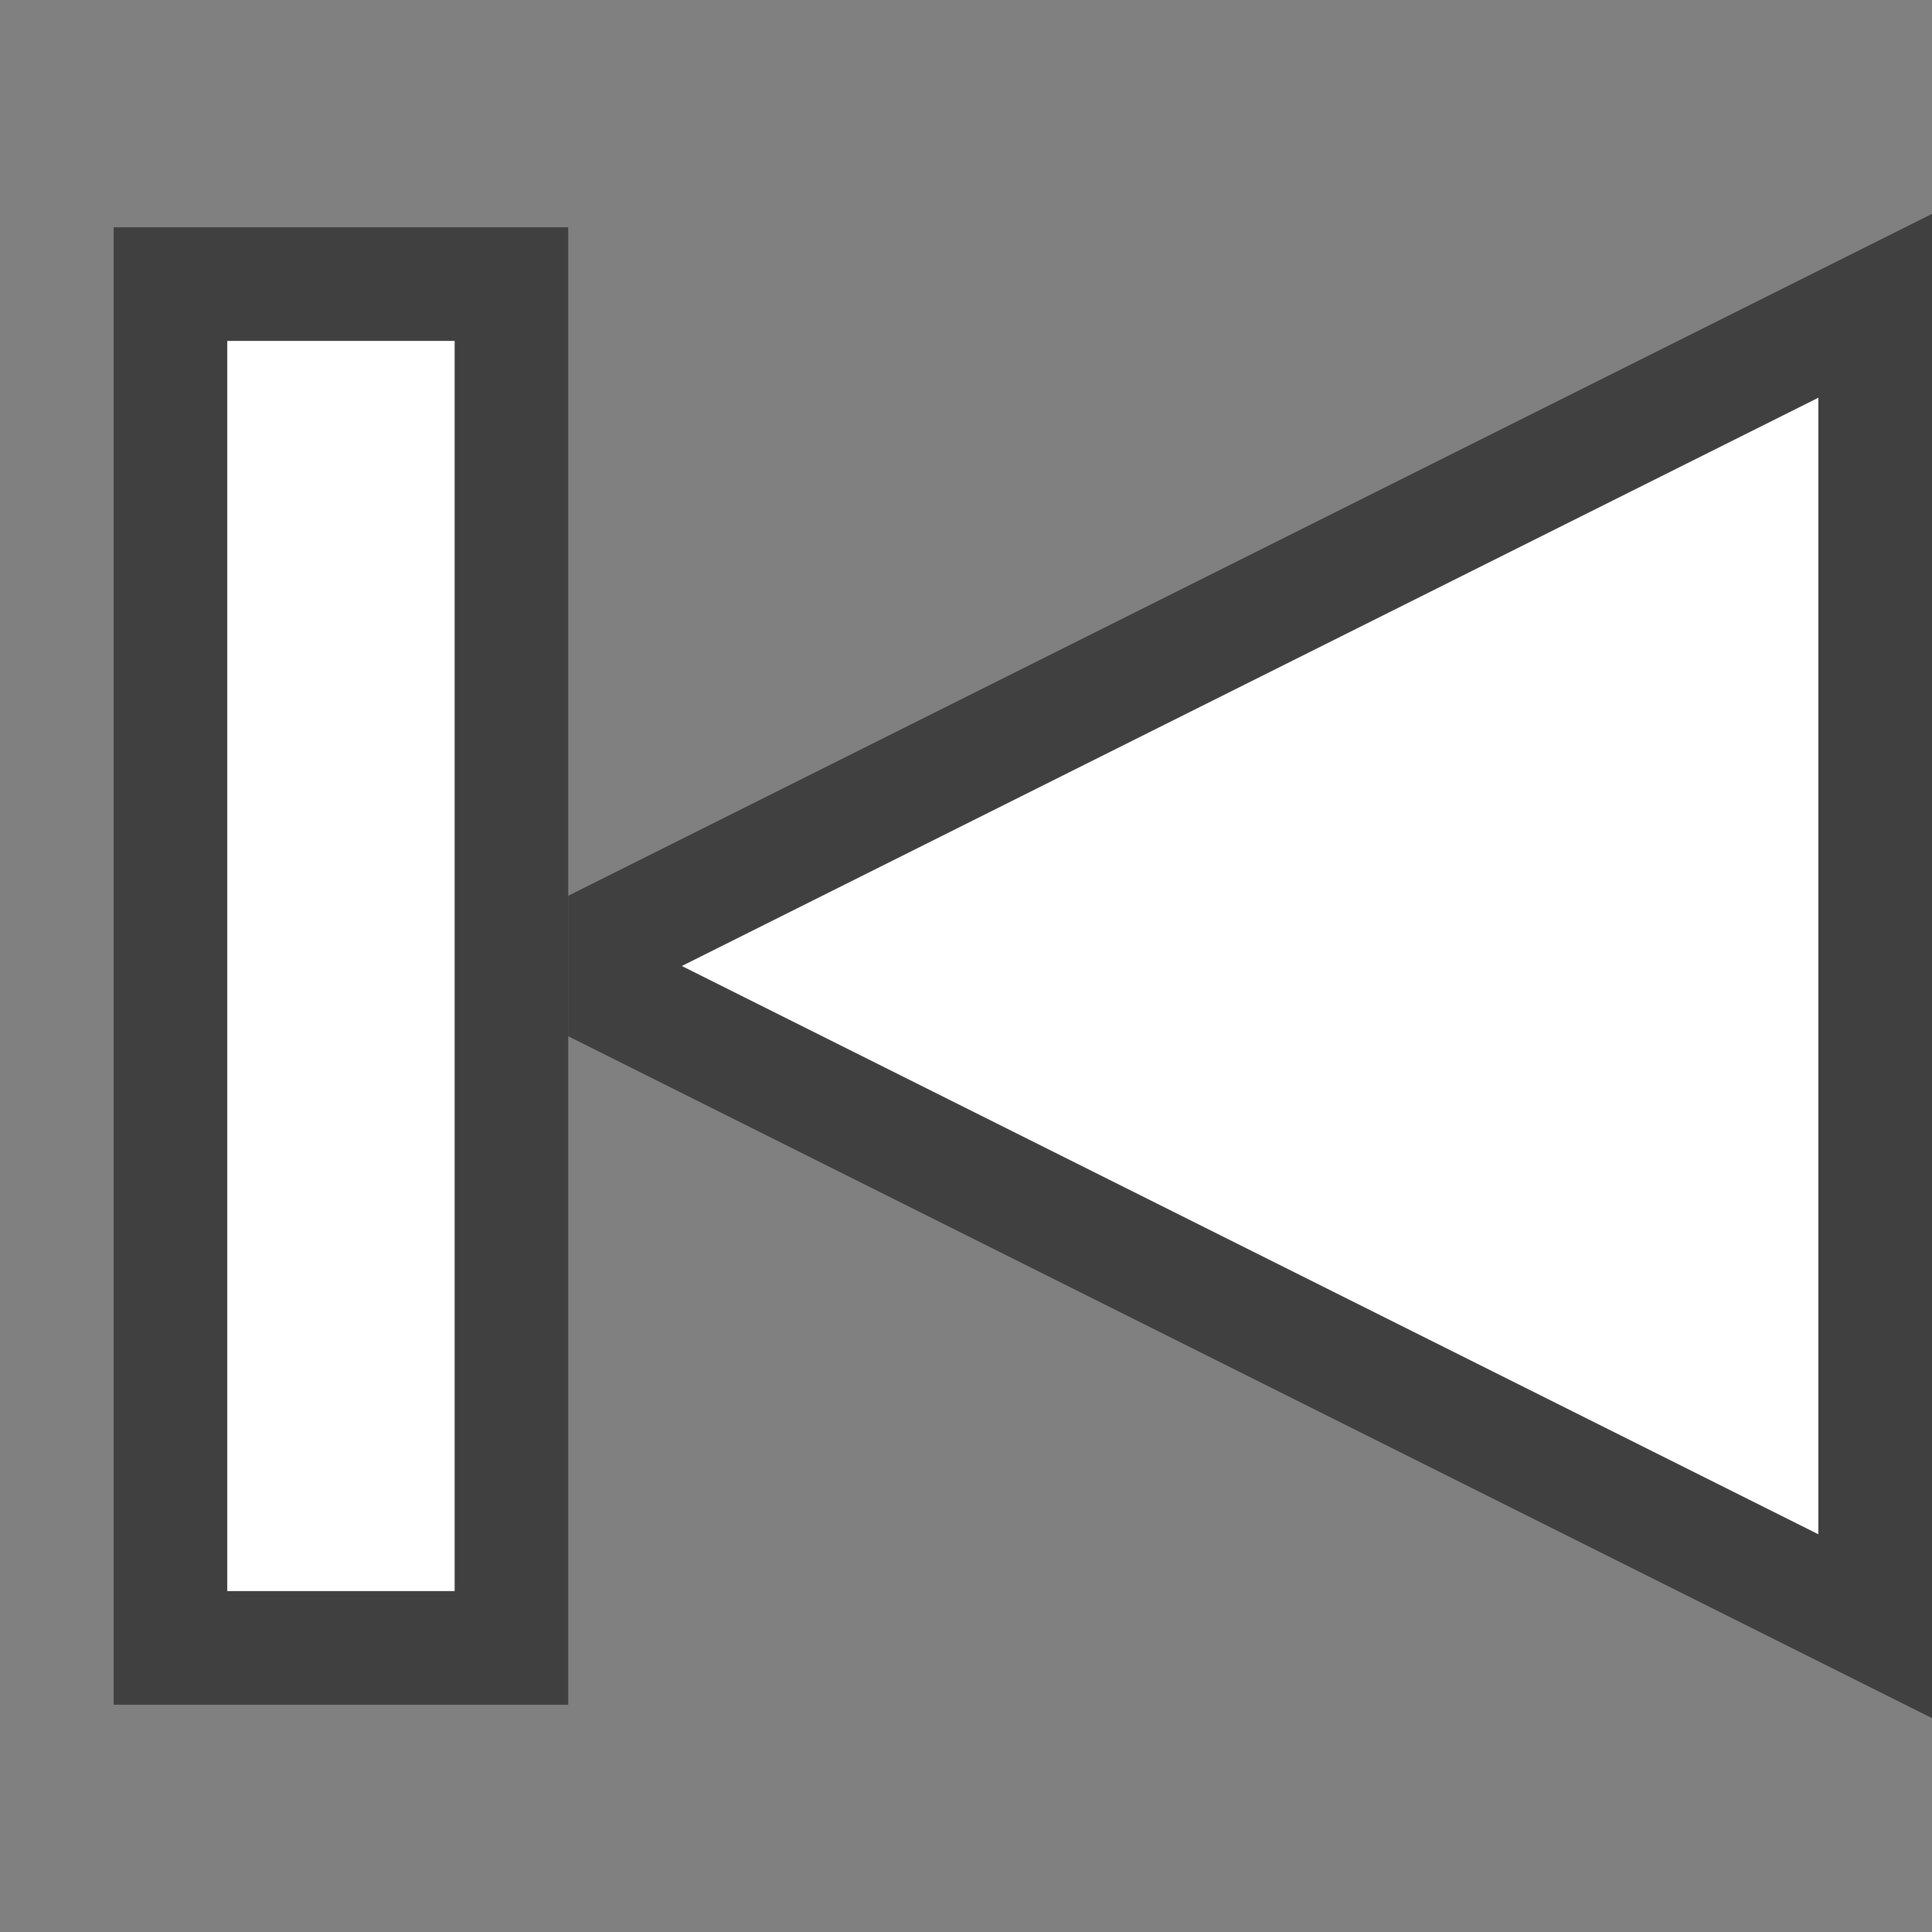 <?xml version="1.0" encoding="UTF-8" standalone="no"?><!DOCTYPE svg PUBLIC "-//W3C//DTD SVG 1.1//EN" "http://www.w3.org/Graphics/SVG/1.1/DTD/svg11.dtd"><svg width="100%" height="100%" viewBox="0 0 17 17" version="1.1" xmlns="http://www.w3.org/2000/svg" xmlns:xlink="http://www.w3.org/1999/xlink" xml:space="preserve" style="fill-rule:evenodd;clip-rule:evenodd;stroke-miterlimit:3;"><rect x="0" y="0" width="17" height="17" fill="#808080" stroke="none"/><g><path id="path7" d="M6,8.5l10,-5l0,10l-10,-5Z" style="fill:#e6e6e6;fill-rule:nonzero;stroke:#000;stroke-opacity:0.502;stroke-width:2px;"/><path id="path9" d="M6,8.5l10,-5l0,10l-10,-5Z" style="fill:#fff;fill-rule:nonzero;"/><path id="path13" d="M1,15l4,0l0,-13l-4,0l0,13Zm3,-12l0,11l-2,0l0,-11l2,0Z" style="fill-opacity:0.502;fill-rule:nonzero;"/><rect id="rect15" x="2" y="3" width="2" height="11" style="fill:#fff;"/></g></svg>
